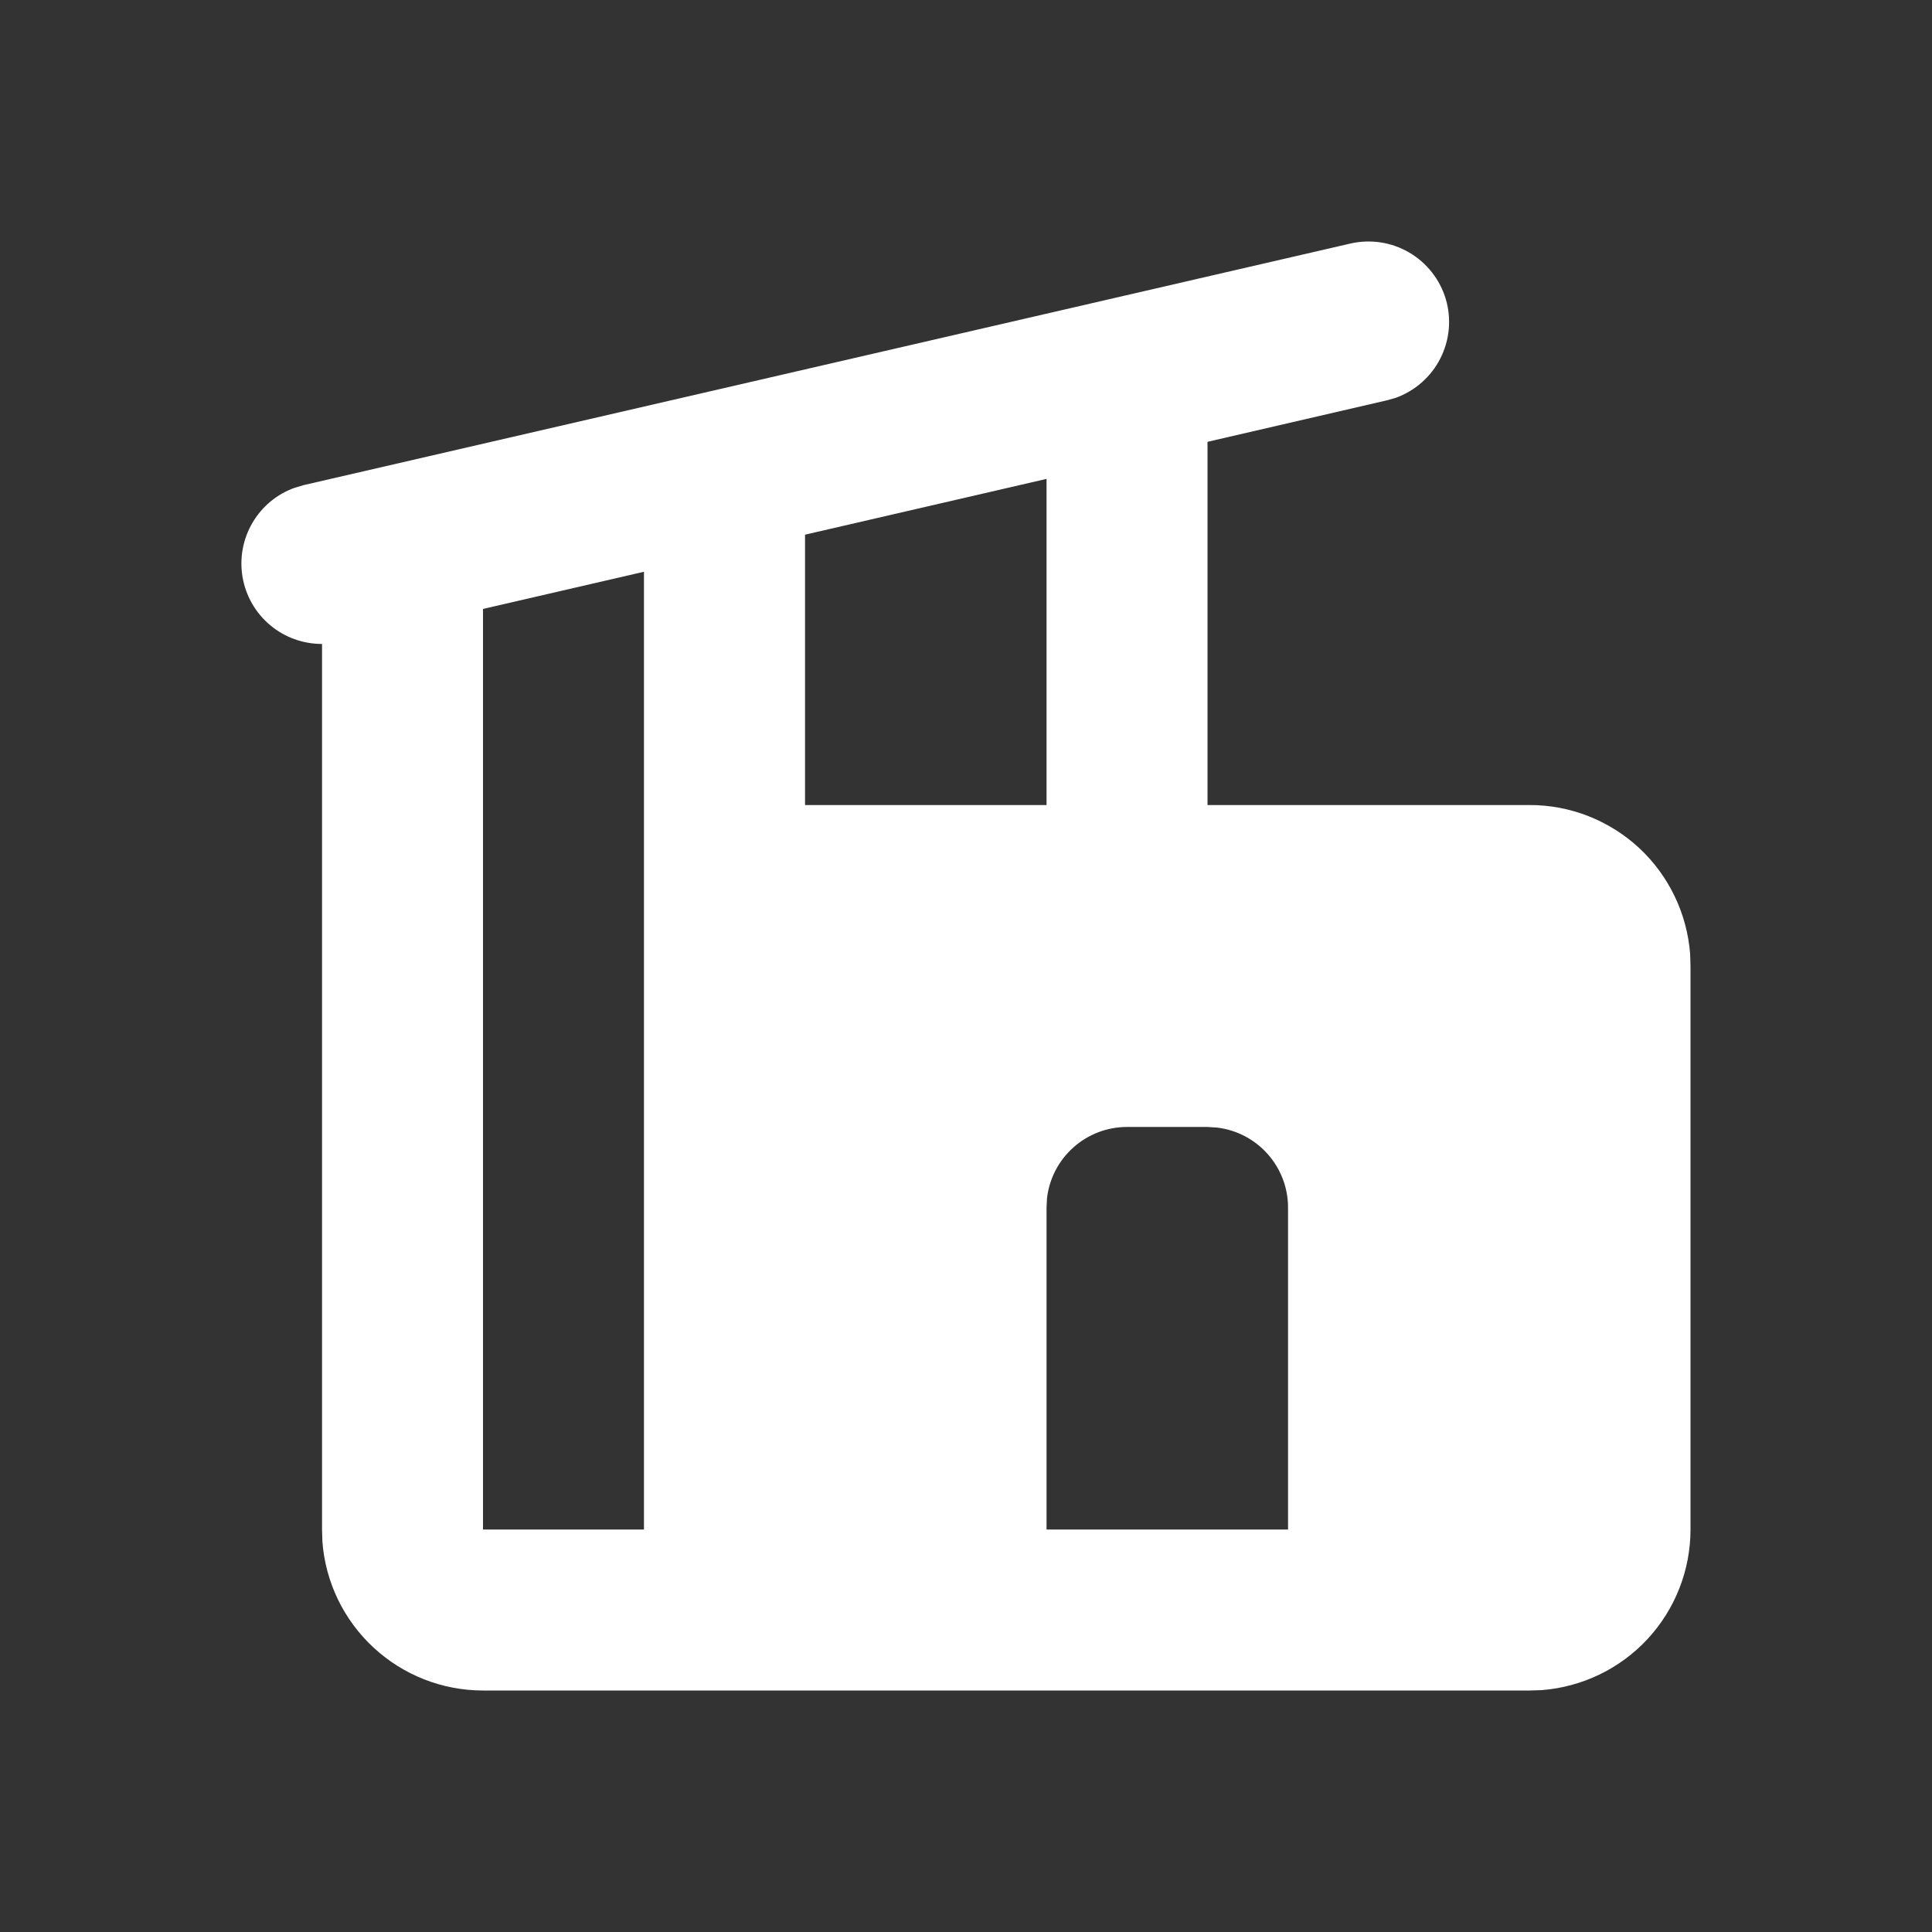 <svg width="16" height="16" viewBox="0 0 16 16" fill="none" xmlns="http://www.w3.org/2000/svg">
<rect x="0" y="0" width="16" height="16" fill="#333333" stroke="none"/>
<path fill-rule="evenodd" clip-rule="evenodd" d="M11.183 2.017C11.349 1.979 11.523 2.005 11.67 2.091C11.817 2.177 11.926 2.316 11.974 2.479C12.022 2.642 12.005 2.818 11.928 2.969C11.851 3.121 11.718 3.237 11.558 3.295L11.483 3.316L10 3.659V6.667H12.667C13.003 6.666 13.327 6.794 13.574 7.022C13.82 7.251 13.971 7.564 13.997 7.9L14 8V12.667C14 13.003 13.873 13.327 13.644 13.574C13.416 13.82 13.102 13.971 12.767 13.997L12.667 14H4C3.664 14 3.34 13.873 3.093 13.644C2.846 13.415 2.695 13.102 2.67 12.767L2.667 12.667V5.333C2.509 5.333 2.357 5.278 2.237 5.177C2.116 5.076 2.036 4.935 2.009 4.781C1.982 4.626 2.011 4.466 2.09 4.331C2.169 4.195 2.294 4.091 2.442 4.039L2.517 4.017L11.183 2.017ZM10 9.333H9.333C9.17 9.333 9.012 9.393 8.89 9.502C8.768 9.61 8.69 9.76 8.671 9.922L8.667 10V12.667H10.667V10C10.667 9.837 10.607 9.679 10.498 9.557C10.39 9.435 10.24 9.357 10.078 9.338L10 9.333ZM5.333 4.735L4 5.043V12.667H5.333V4.735ZM8.667 3.966L6.667 4.428V6.667H8.667V3.966Z" fill="white"/>
</svg>
